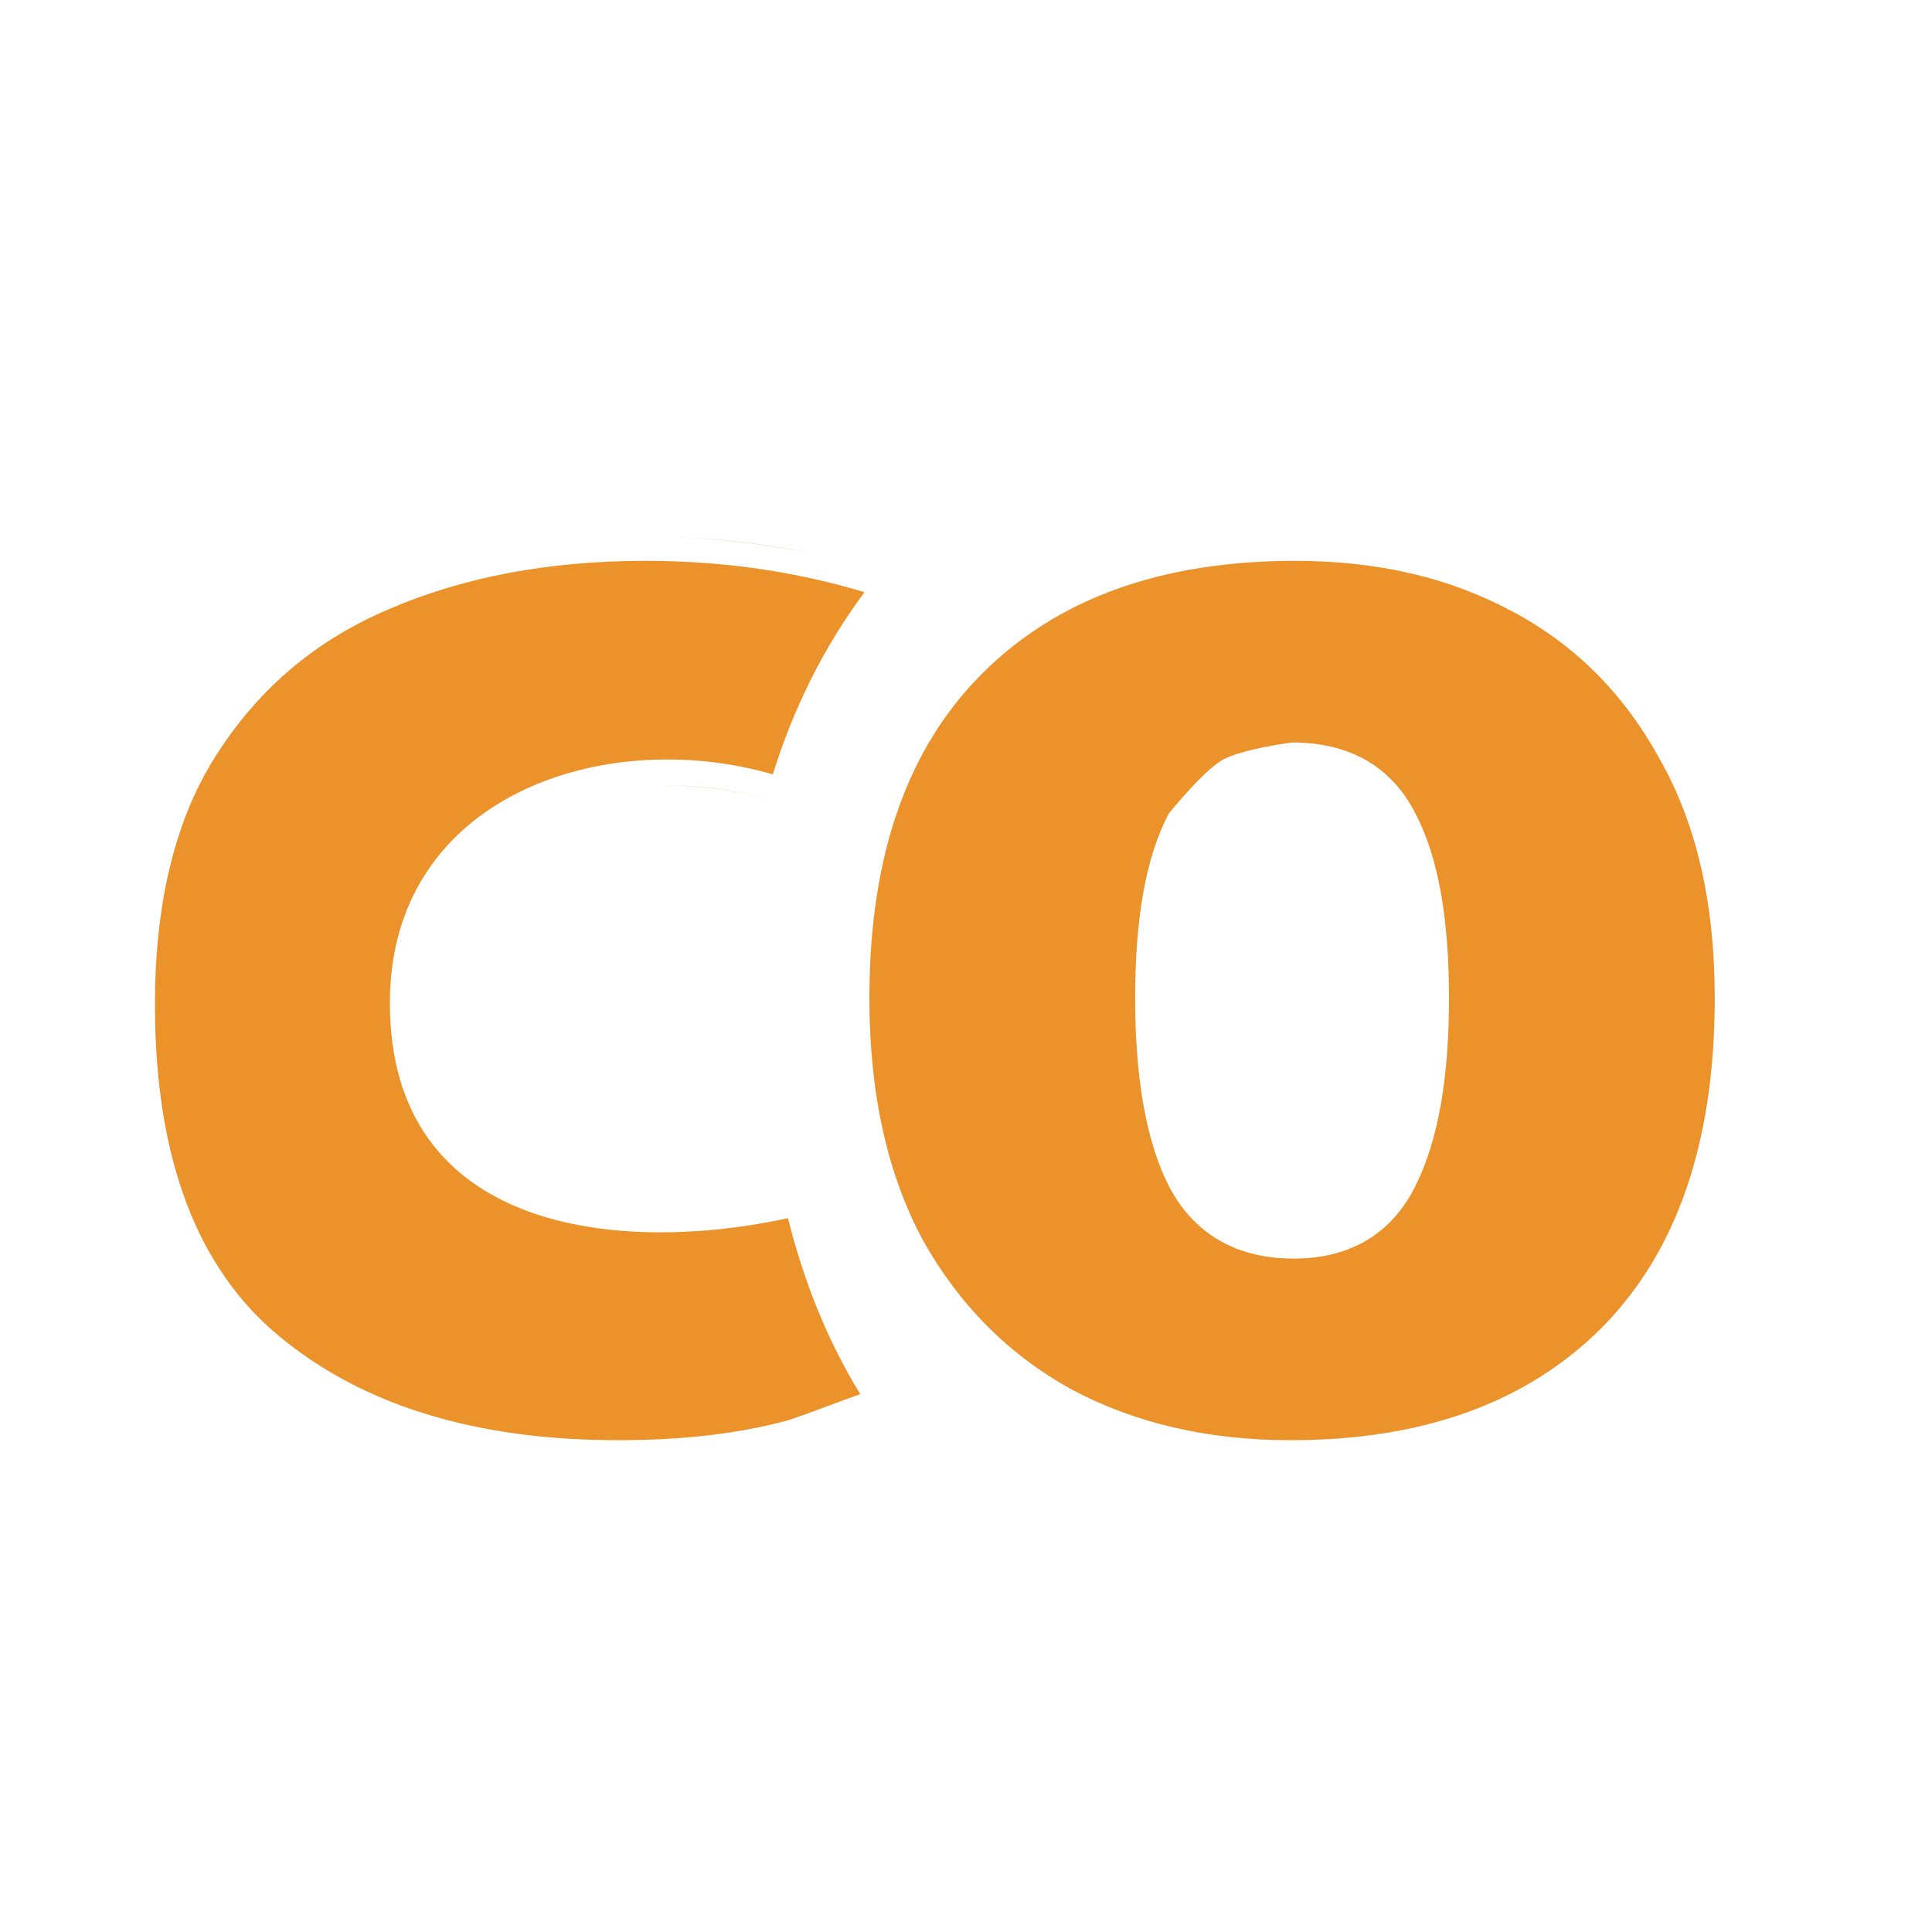 <svg width="20" height="20" viewBox="0 0 20 20" fill="none" xmlns="http://www.w3.org/2000/svg">
<path fill-rule="evenodd" clip-rule="evenodd" d="M6.677 5.556C7.297 5.556 7.88 5.616 8.428 5.737C7.881 5.62 7.297 5.556 6.677 5.556ZM8.19 8.337C7.775 8.204 7.314 8.13 6.855 8.129C7.306 8.127 7.766 8.201 8.19 8.337ZM8.157 12.611C6.397 12.991 4.036 12.754 4.036 10.382C4.036 8.244 6.248 7.509 8 8.016C8.213 7.334 8.525 6.701 8.949 6.13C8.244 5.919 7.503 5.806 6.677 5.806C5.682 5.806 4.804 5.973 4.037 6.301L4.036 6.302C3.292 6.615 2.702 7.105 2.264 7.778L2.263 7.78C1.831 8.433 1.604 9.3 1.604 10.399C1.604 12.015 2.053 13.14 2.892 13.834C3.749 14.543 4.909 14.909 6.402 14.909C7.079 14.909 7.662 14.838 8.157 14.703C8.246 14.676 8.427 14.608 8.594 14.546L8.595 14.546L8.595 14.546C8.719 14.499 8.837 14.455 8.905 14.432C8.56 13.869 8.319 13.256 8.157 12.611ZM15.655 6.329C16.303 6.674 16.81 7.18 17.179 7.854L17.181 7.858C17.556 8.516 17.751 9.336 17.751 10.332C17.751 11.841 17.351 12.965 16.584 13.742C15.814 14.512 14.75 14.909 13.359 14.909C12.501 14.909 11.749 14.732 11.098 14.386C10.449 14.03 9.936 13.517 9.556 12.843C9.189 12.161 9 11.328 9 10.332C9 8.846 9.4 7.739 10.167 6.973C10.936 6.204 12.006 5.806 13.409 5.806C14.268 5.806 15.014 5.983 15.653 6.329L15.655 6.329ZM12.096 12.271C11.859 11.796 11.751 11.141 11.751 10.332C11.751 9.524 11.858 8.878 12.099 8.422C12.099 8.422 12.448 7.987 12.652 7.869C12.855 7.752 13.376 7.686 13.376 7.686C13.66 7.686 13.919 7.743 14.141 7.869C14.363 7.997 14.534 8.186 14.654 8.425C14.893 8.88 15 9.526 15 10.332C15 11.141 14.893 11.794 14.656 12.27C14.537 12.513 14.369 12.707 14.149 12.839C13.929 12.97 13.674 13.029 13.392 13.029C13.107 13.029 12.846 12.97 12.622 12.84C12.397 12.71 12.223 12.517 12.097 12.273L12.096 12.271Z" fill="#EB922A"/>
</svg>
